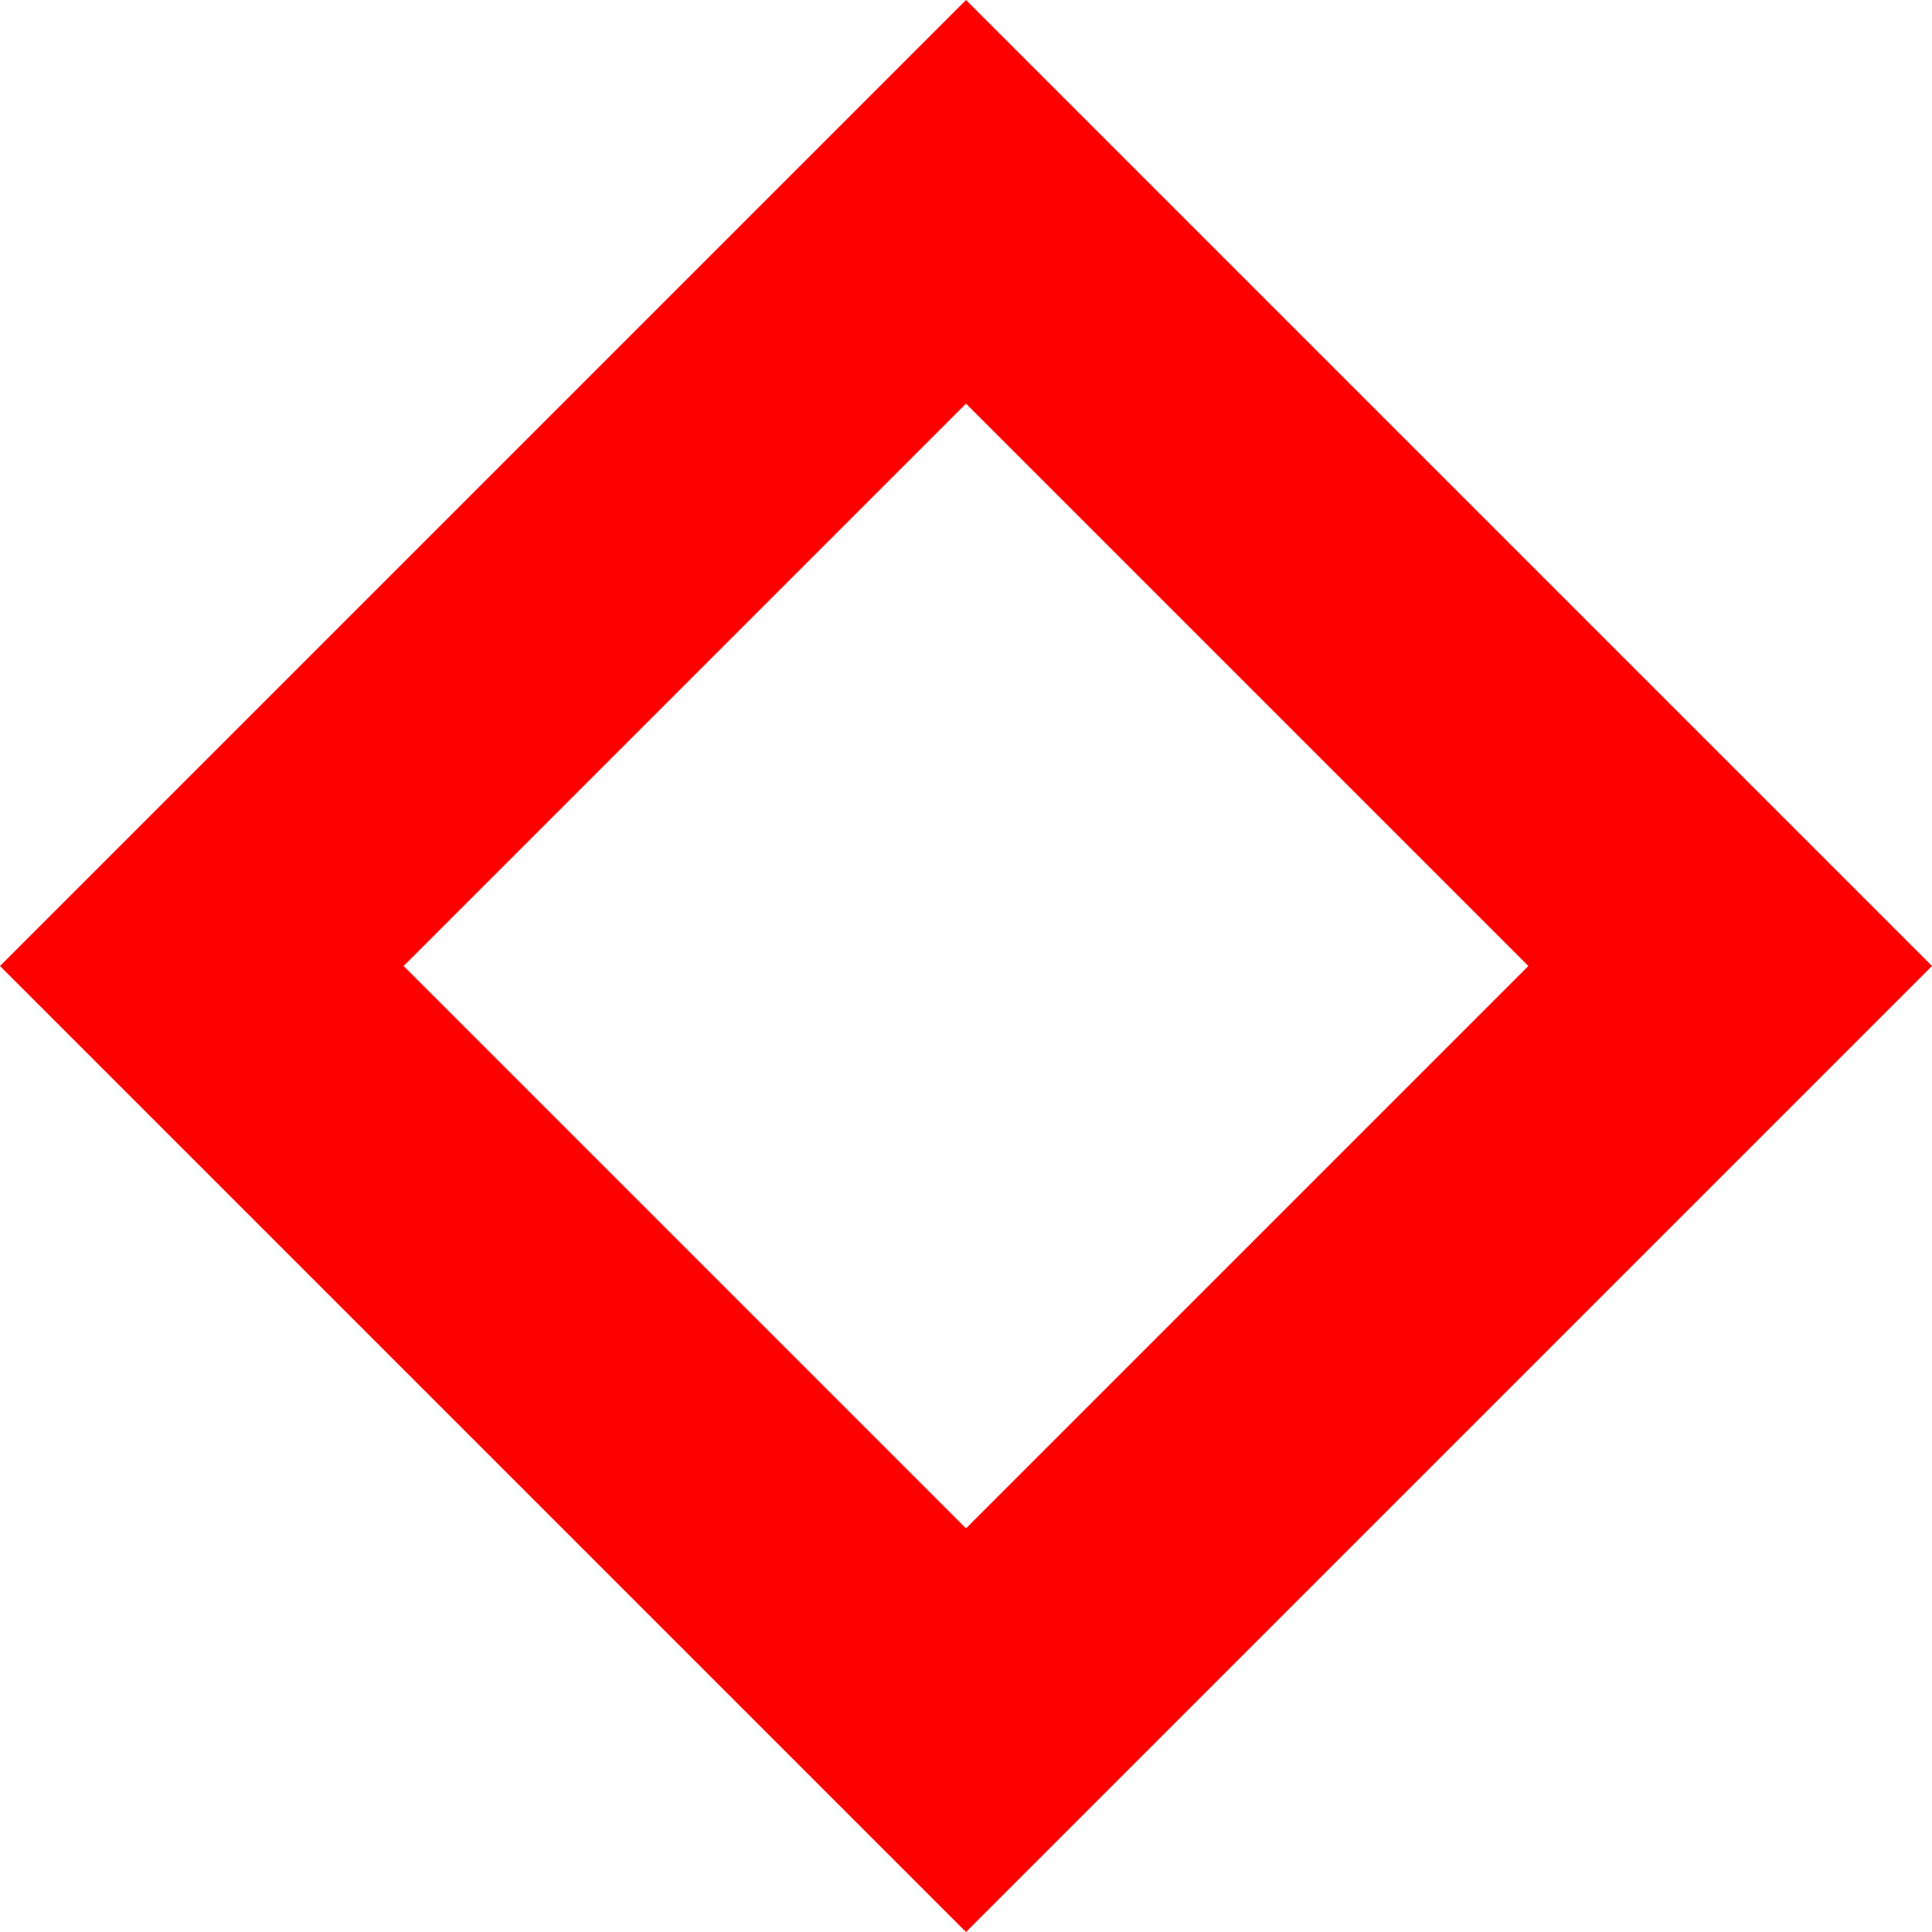 <svg version="1.1" xmlns="http://www.w3.org/2000/svg" xmlns:xlink="http://www.w3.org/1999/xlink" width="253.851" height="253.851" viewBox="0,0,253.851,253.851"><g transform="translate(-113.074,-53.074)"><g data-paper-data="{&quot;isPaintingLayer&quot;:true}" fill="none" fill-rule="nonzero" stroke="#ff0000" stroke-width="37.5" stroke-linecap="butt" stroke-linejoin="miter" stroke-miterlimit="10" stroke-dasharray="" stroke-dashoffset="0" style="mix-blend-mode: normal"><path d="M139.591,180l100.409,-100.409l100.409,100.409l-100.409,100.409z"/></g></g></svg>